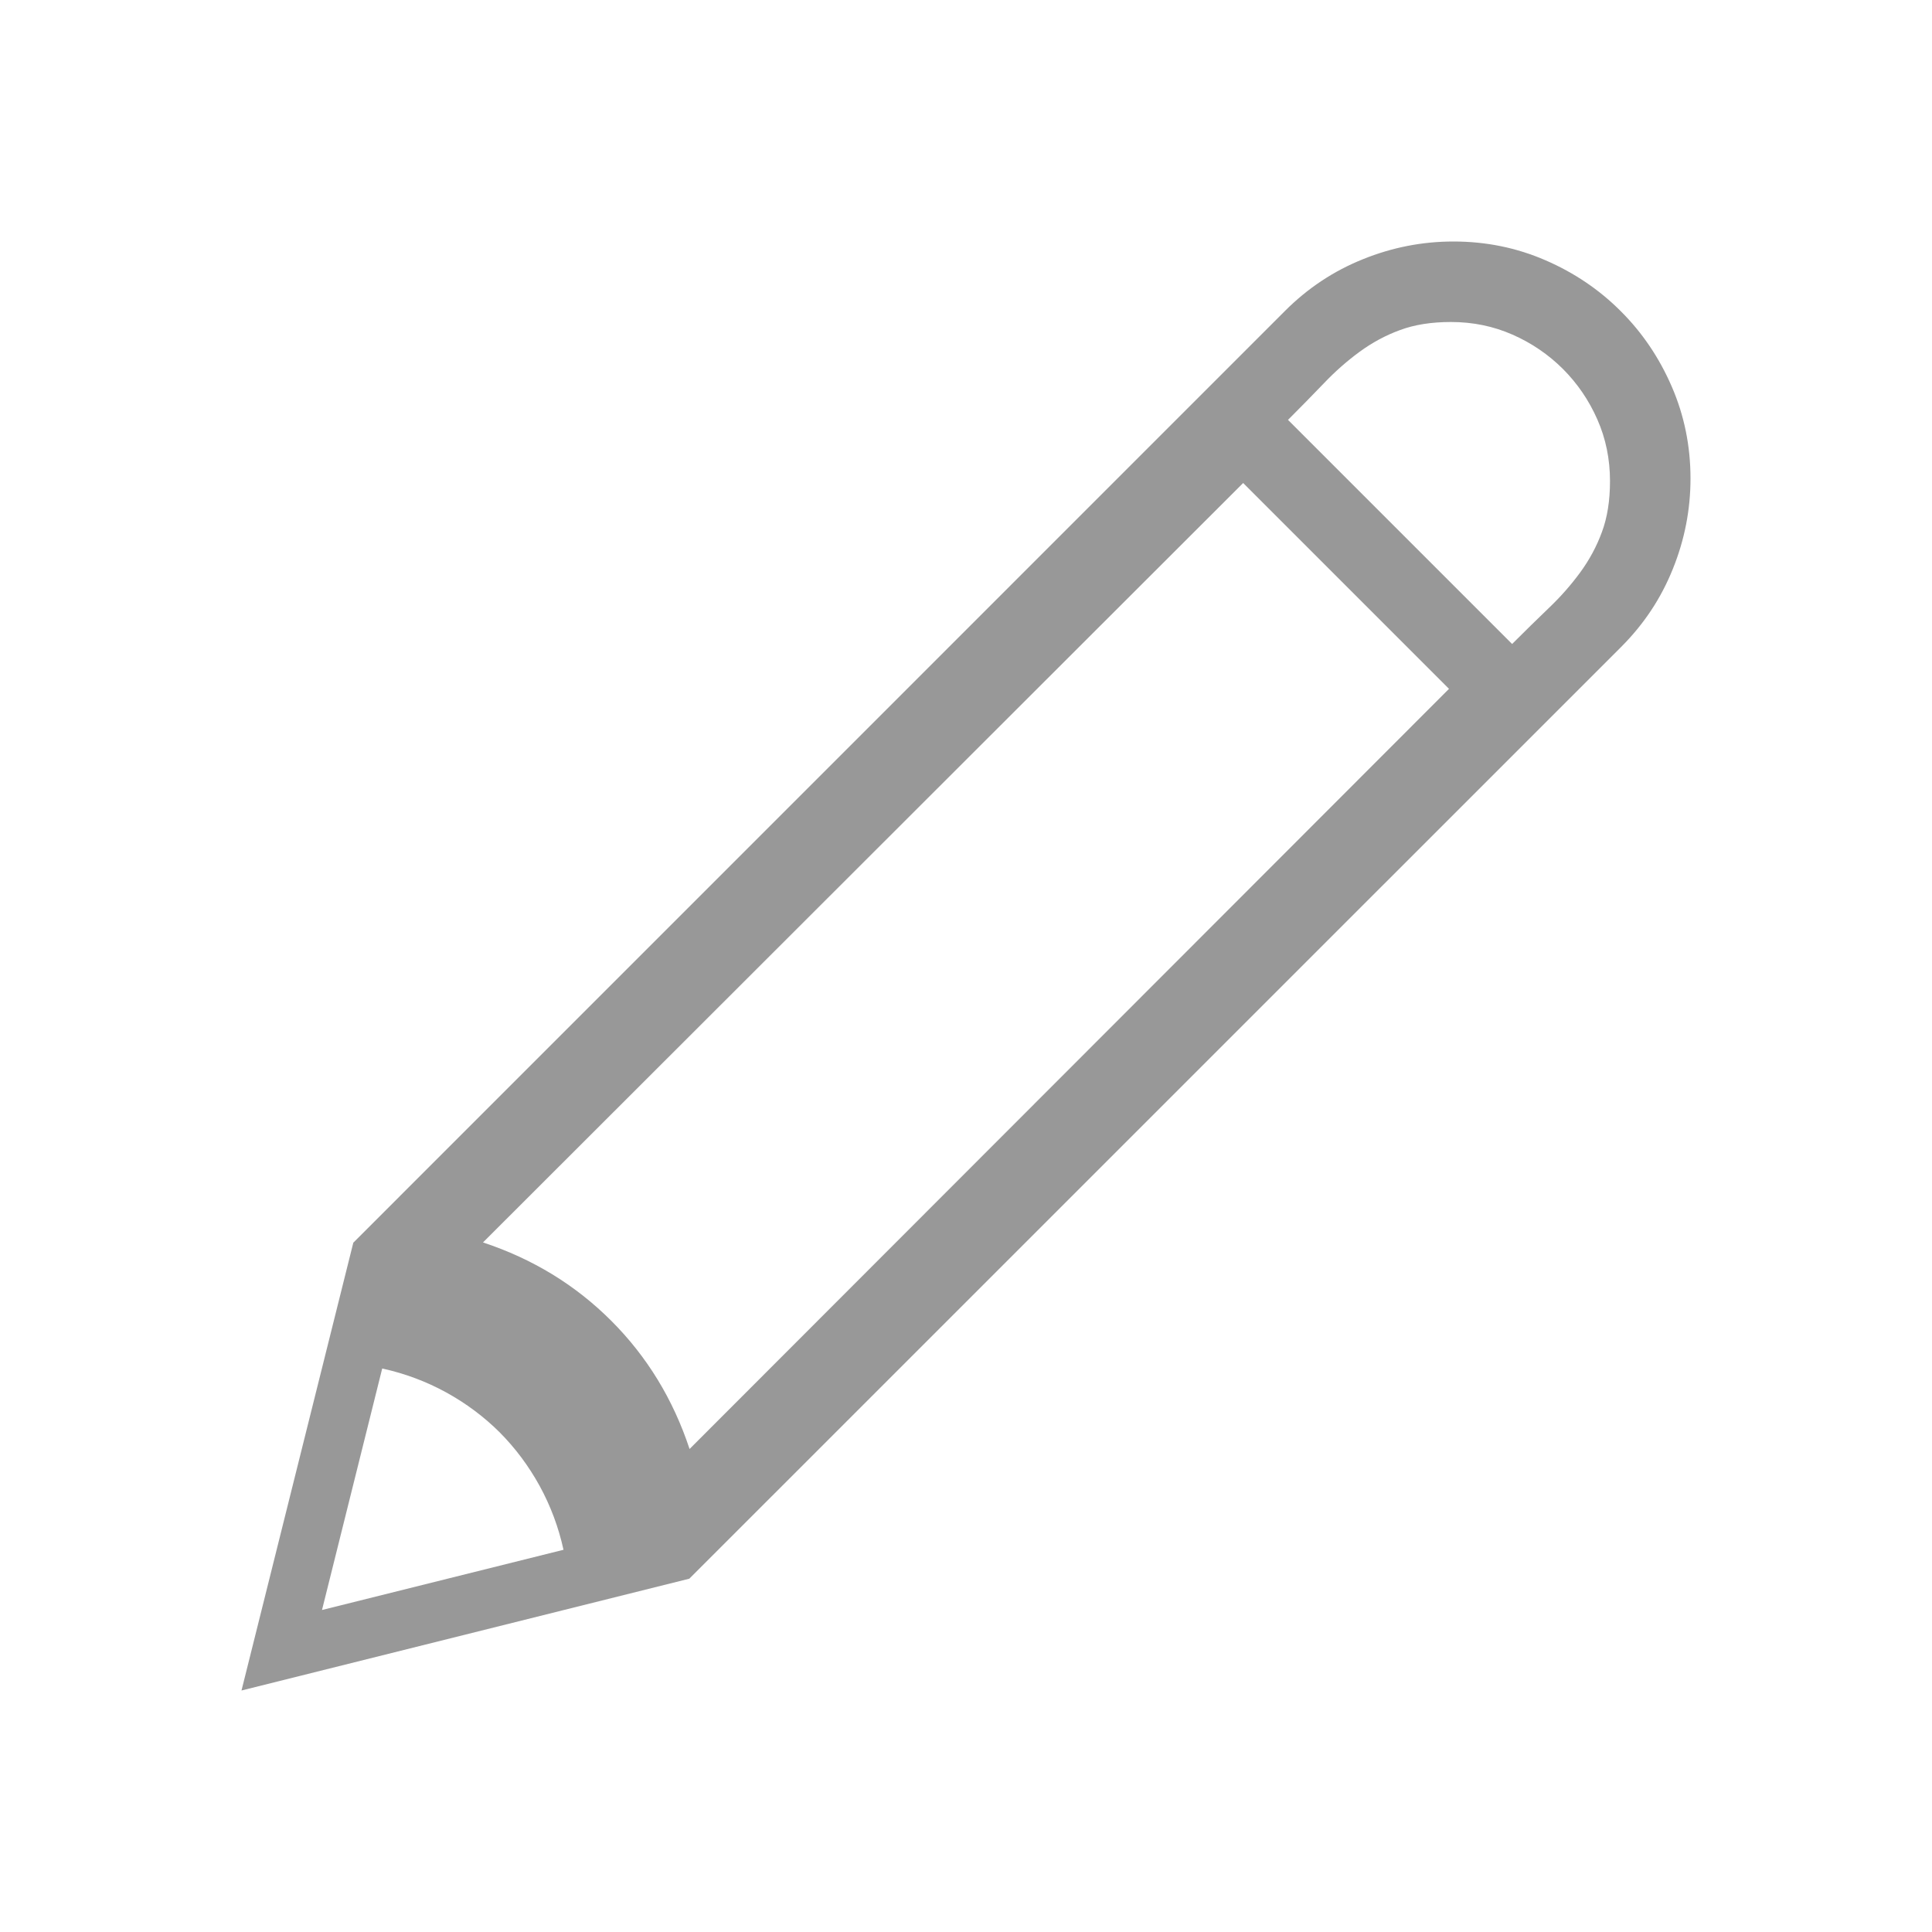 <?xml version="1.0" encoding="UTF-8"?>
<svg width="24px" height="24px" viewBox="0 0 24 24" version="1.1" xmlns="http://www.w3.org/2000/svg" xmlns:xlink="http://www.w3.org/1999/xlink">
    <!-- Generator: Sketch 53.2 (72643) - https://sketchapp.com -->
    <title>edit</title>
    <desc>Created with Sketch.</desc>
    <g id="edit" stroke="none" stroke-width="1" fill="none" fill-rule="evenodd">
        <path d="M21,5.944 C21,6.331 20.927,6.706 20.78,7.069 C20.634,7.433 20.42,7.755 20.139,8.036 L8.563,19.611 L3,21 L4.389,15.437 L15.964,3.861 C16.245,3.58 16.567,3.366 16.931,3.22 C17.294,3.073 17.669,3 18.056,3 C18.46,3 18.841,3.078 19.198,3.233 C19.556,3.388 19.868,3.599 20.134,3.866 C20.401,4.132 20.612,4.444 20.767,4.802 C20.922,5.159 21,5.54 21,5.944 Z M6,15.434 C6.617,15.638 7.148,15.962 7.593,16.407 C8.038,16.852 8.362,17.383 8.566,18 L18,8.557 L15.443,6 L6,15.434 Z M4,20 L7,19.252 C6.939,18.973 6.84,18.708 6.704,18.459 C6.567,18.21 6.401,17.988 6.207,17.793 C6.012,17.599 5.79,17.433 5.541,17.296 C5.292,17.16 5.027,17.061 4.748,17 L4,20 Z M18.784,8 C18.942,7.842 19.094,7.693 19.24,7.553 C19.386,7.414 19.515,7.267 19.629,7.112 C19.743,6.956 19.834,6.789 19.9,6.608 C19.967,6.428 20,6.217 20,5.976 C20,5.704 19.948,5.449 19.843,5.211 C19.739,4.974 19.596,4.765 19.416,4.584 C19.235,4.404 19.026,4.261 18.789,4.157 C18.551,4.052 18.296,4 18.024,4 C17.783,4 17.572,4.033 17.392,4.1 C17.211,4.166 17.044,4.257 16.888,4.371 C16.733,4.485 16.586,4.614 16.447,4.76 C16.307,4.906 16.158,5.058 16,5.216 L18.784,8 Z" id="x" fill="#989898" fill-rule="nonzero"></path>
    </g>
</svg>